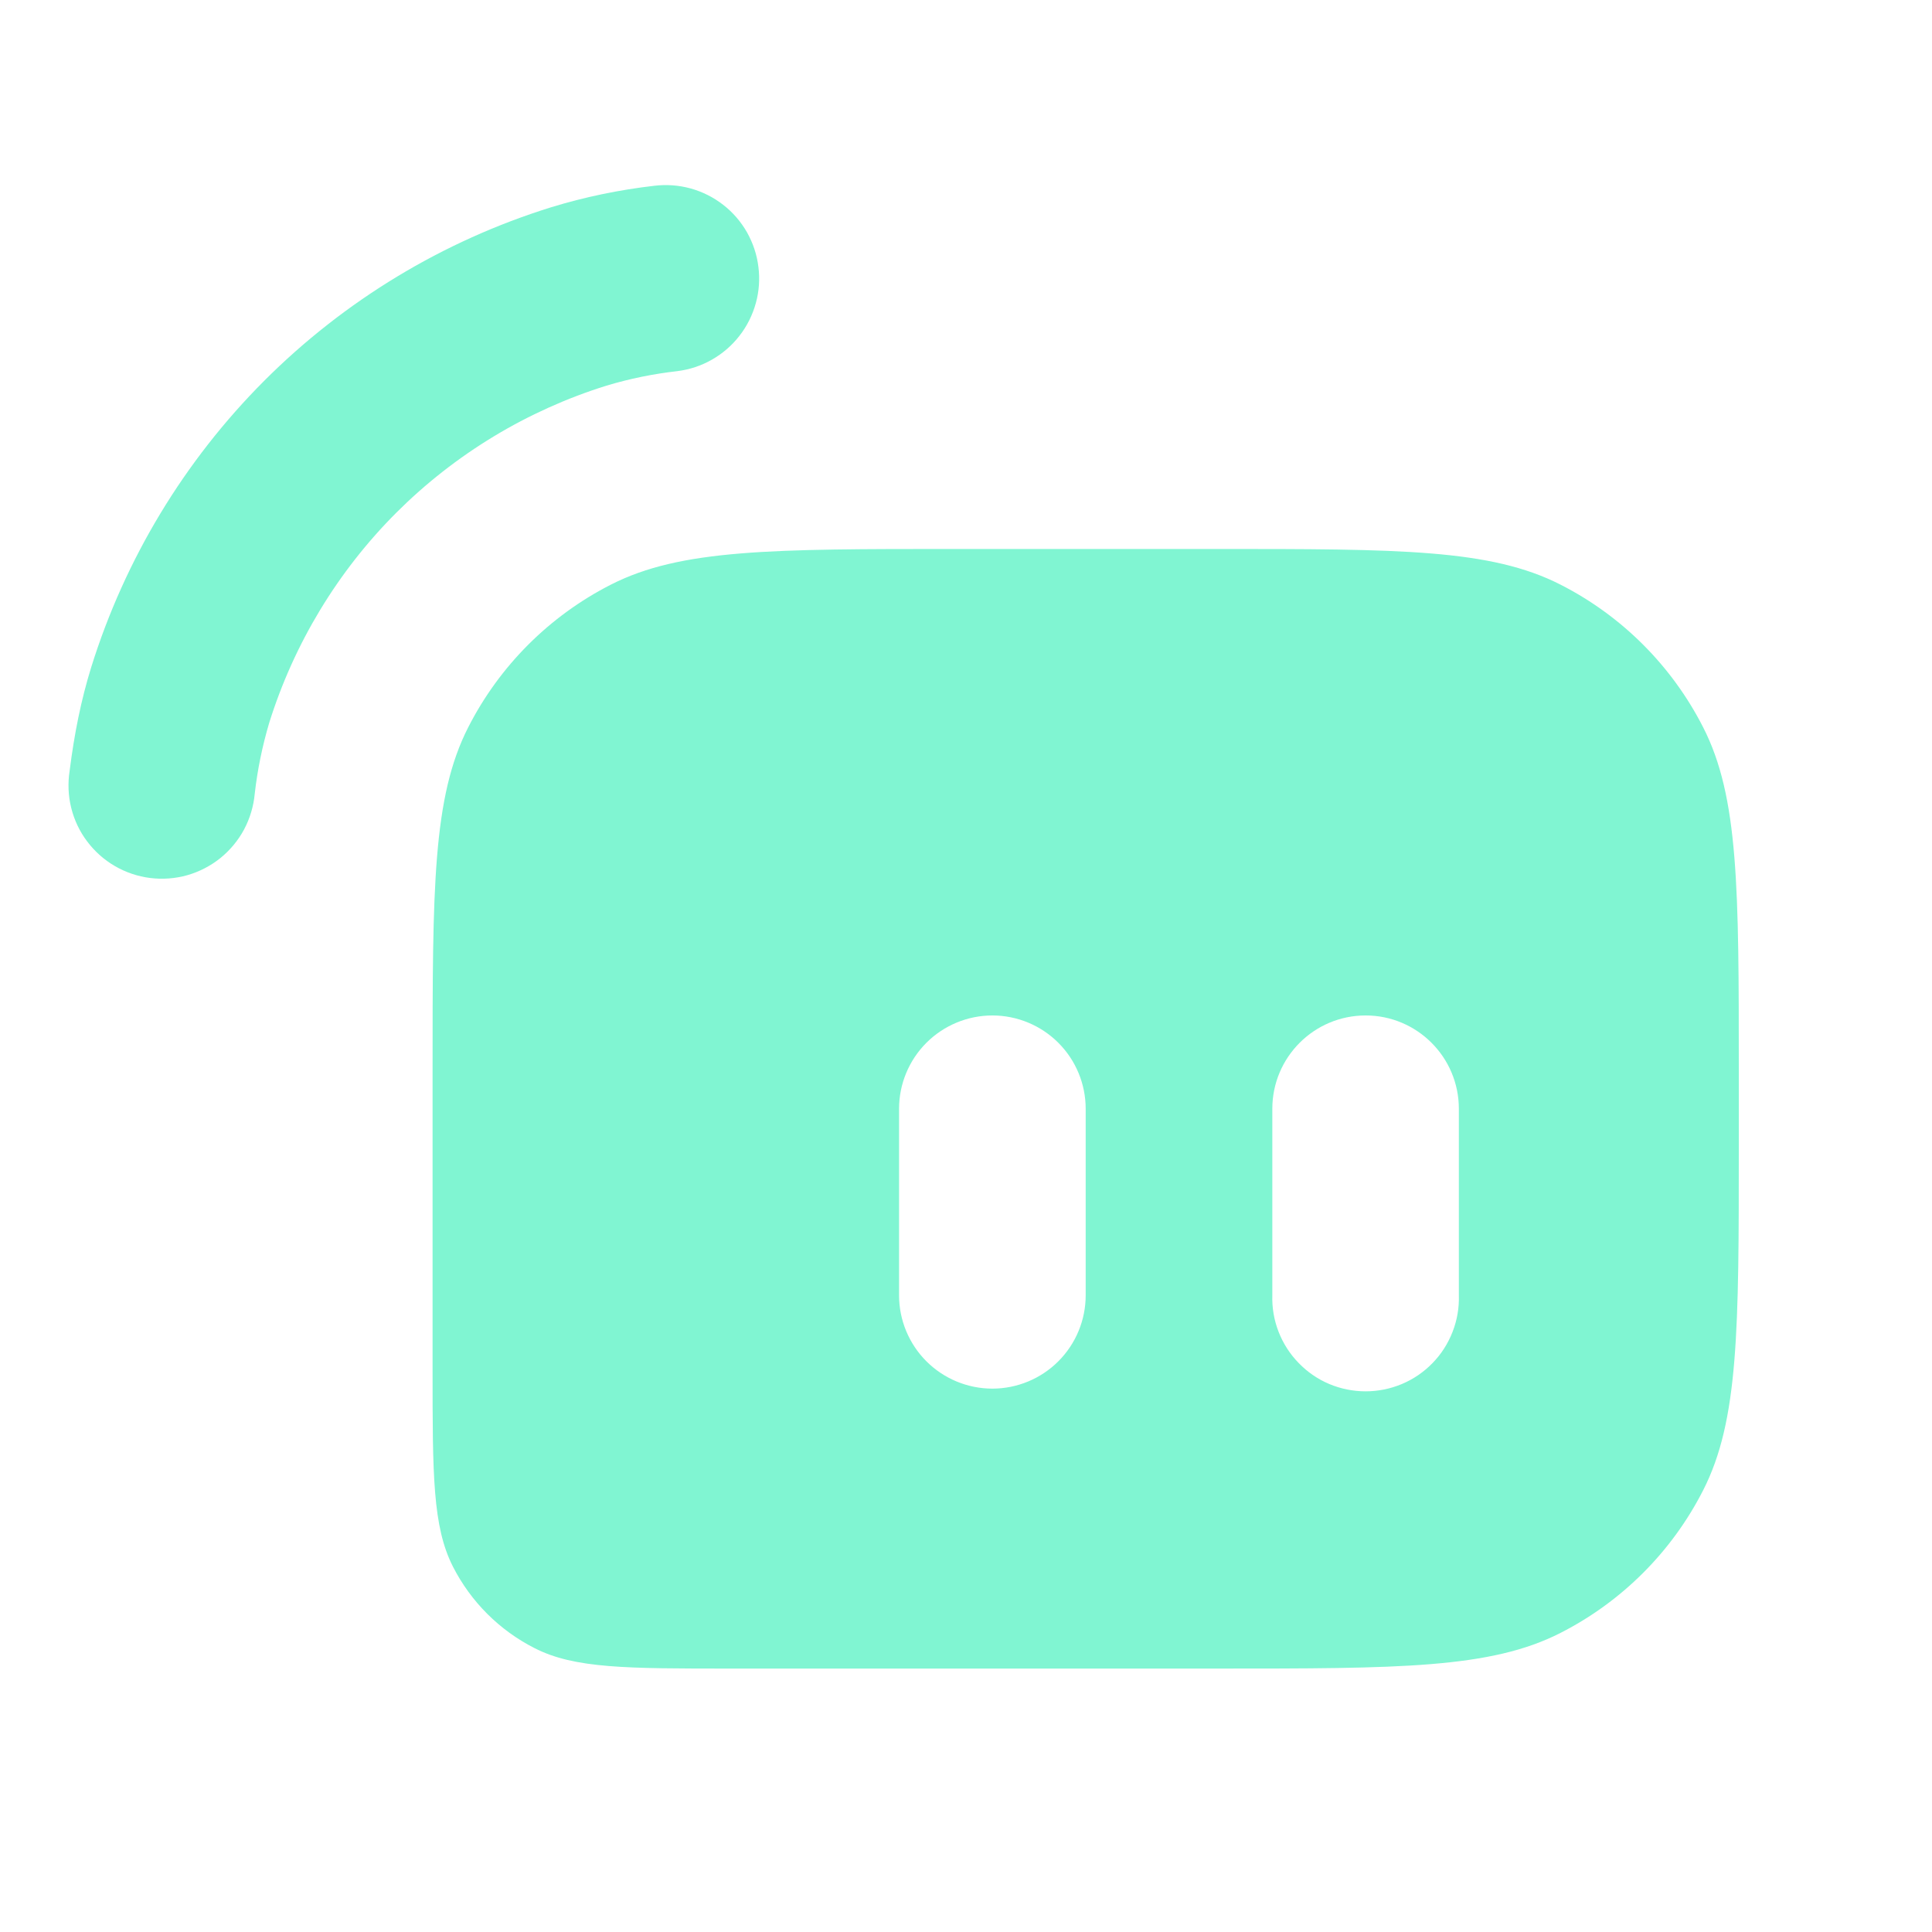<svg width="20" height="20" viewBox="0 0 20 20" fill="none" xmlns="http://www.w3.org/2000/svg"><path fill-rule="evenodd" clip-rule="evenodd" d="M4.478 11.092V14.181C4.478 15.263 4.478 15.804 4.689 16.218C4.874 16.581 5.17 16.877 5.533 17.061C5.946 17.273 6.487 17.273 7.569 17.273H12.591C14.484 17.273 15.431 17.273 16.154 16.904C16.79 16.58 17.307 16.063 17.631 15.427C18 14.704 18 13.757 18 11.864V11.092C18 9.198 18 8.251 17.631 7.529C17.307 6.893 16.79 6.376 16.154 6.052C15.431 5.683 14.484 5.683 12.591 5.683H9.887C7.994 5.683 7.048 5.683 6.324 6.052C5.688 6.376 5.171 6.893 4.847 7.529C4.478 8.252 4.478 9.199 4.478 11.092ZM9.59 10.795C9.409 10.976 9.307 11.222 9.307 11.478V13.409C9.307 13.665 9.409 13.911 9.59 14.092C9.771 14.273 10.017 14.375 10.273 14.375C10.529 14.375 10.775 14.273 10.956 14.092C11.137 13.911 11.239 13.665 11.239 13.409V11.478C11.239 11.222 11.137 10.976 10.956 10.795C10.775 10.614 10.529 10.512 10.273 10.512C10.017 10.512 9.771 10.614 9.59 10.795ZM13.171 11.478C13.171 10.945 13.603 10.512 14.137 10.512C14.67 10.512 15.102 10.945 15.102 11.478V13.409C15.106 13.538 15.084 13.667 15.037 13.787C14.99 13.908 14.92 14.018 14.83 14.11C14.74 14.203 14.632 14.277 14.513 14.327C14.394 14.377 14.266 14.403 14.137 14.403C14.007 14.403 13.879 14.377 13.76 14.327C13.641 14.277 13.534 14.203 13.444 14.11C13.354 14.018 13.283 13.908 13.236 13.787C13.189 13.667 13.167 13.538 13.171 13.409V11.478ZM7.824 3.139C7.858 3.017 7.867 2.889 7.851 2.763C7.836 2.637 7.795 2.516 7.733 2.405C7.67 2.295 7.587 2.198 7.486 2.12C7.386 2.042 7.272 1.985 7.15 1.951C7.027 1.917 6.9 1.908 6.774 1.923C6.411 1.965 6.053 2.039 5.704 2.146C4.584 2.495 3.566 3.111 2.737 3.94C1.908 4.77 1.293 5.788 0.944 6.908C0.839 7.247 0.769 7.597 0.721 7.978C0.701 8.106 0.706 8.237 0.737 8.362C0.768 8.488 0.824 8.607 0.902 8.71C0.98 8.814 1.078 8.901 1.19 8.966C1.302 9.031 1.427 9.073 1.555 9.089C1.684 9.105 1.815 9.095 1.939 9.06C2.064 9.024 2.18 8.964 2.281 8.883C2.382 8.801 2.466 8.7 2.527 8.586C2.588 8.471 2.625 8.346 2.637 8.217C2.665 7.968 2.716 7.722 2.787 7.482C3.044 6.662 3.495 5.915 4.103 5.307C4.711 4.7 5.458 4.248 6.279 3.992C6.518 3.92 6.764 3.87 7.012 3.842C7.138 3.826 7.26 3.786 7.37 3.723C7.48 3.66 7.577 3.577 7.655 3.476C7.733 3.376 7.79 3.262 7.824 3.139Z" fill="#80F5D2"/></svg>